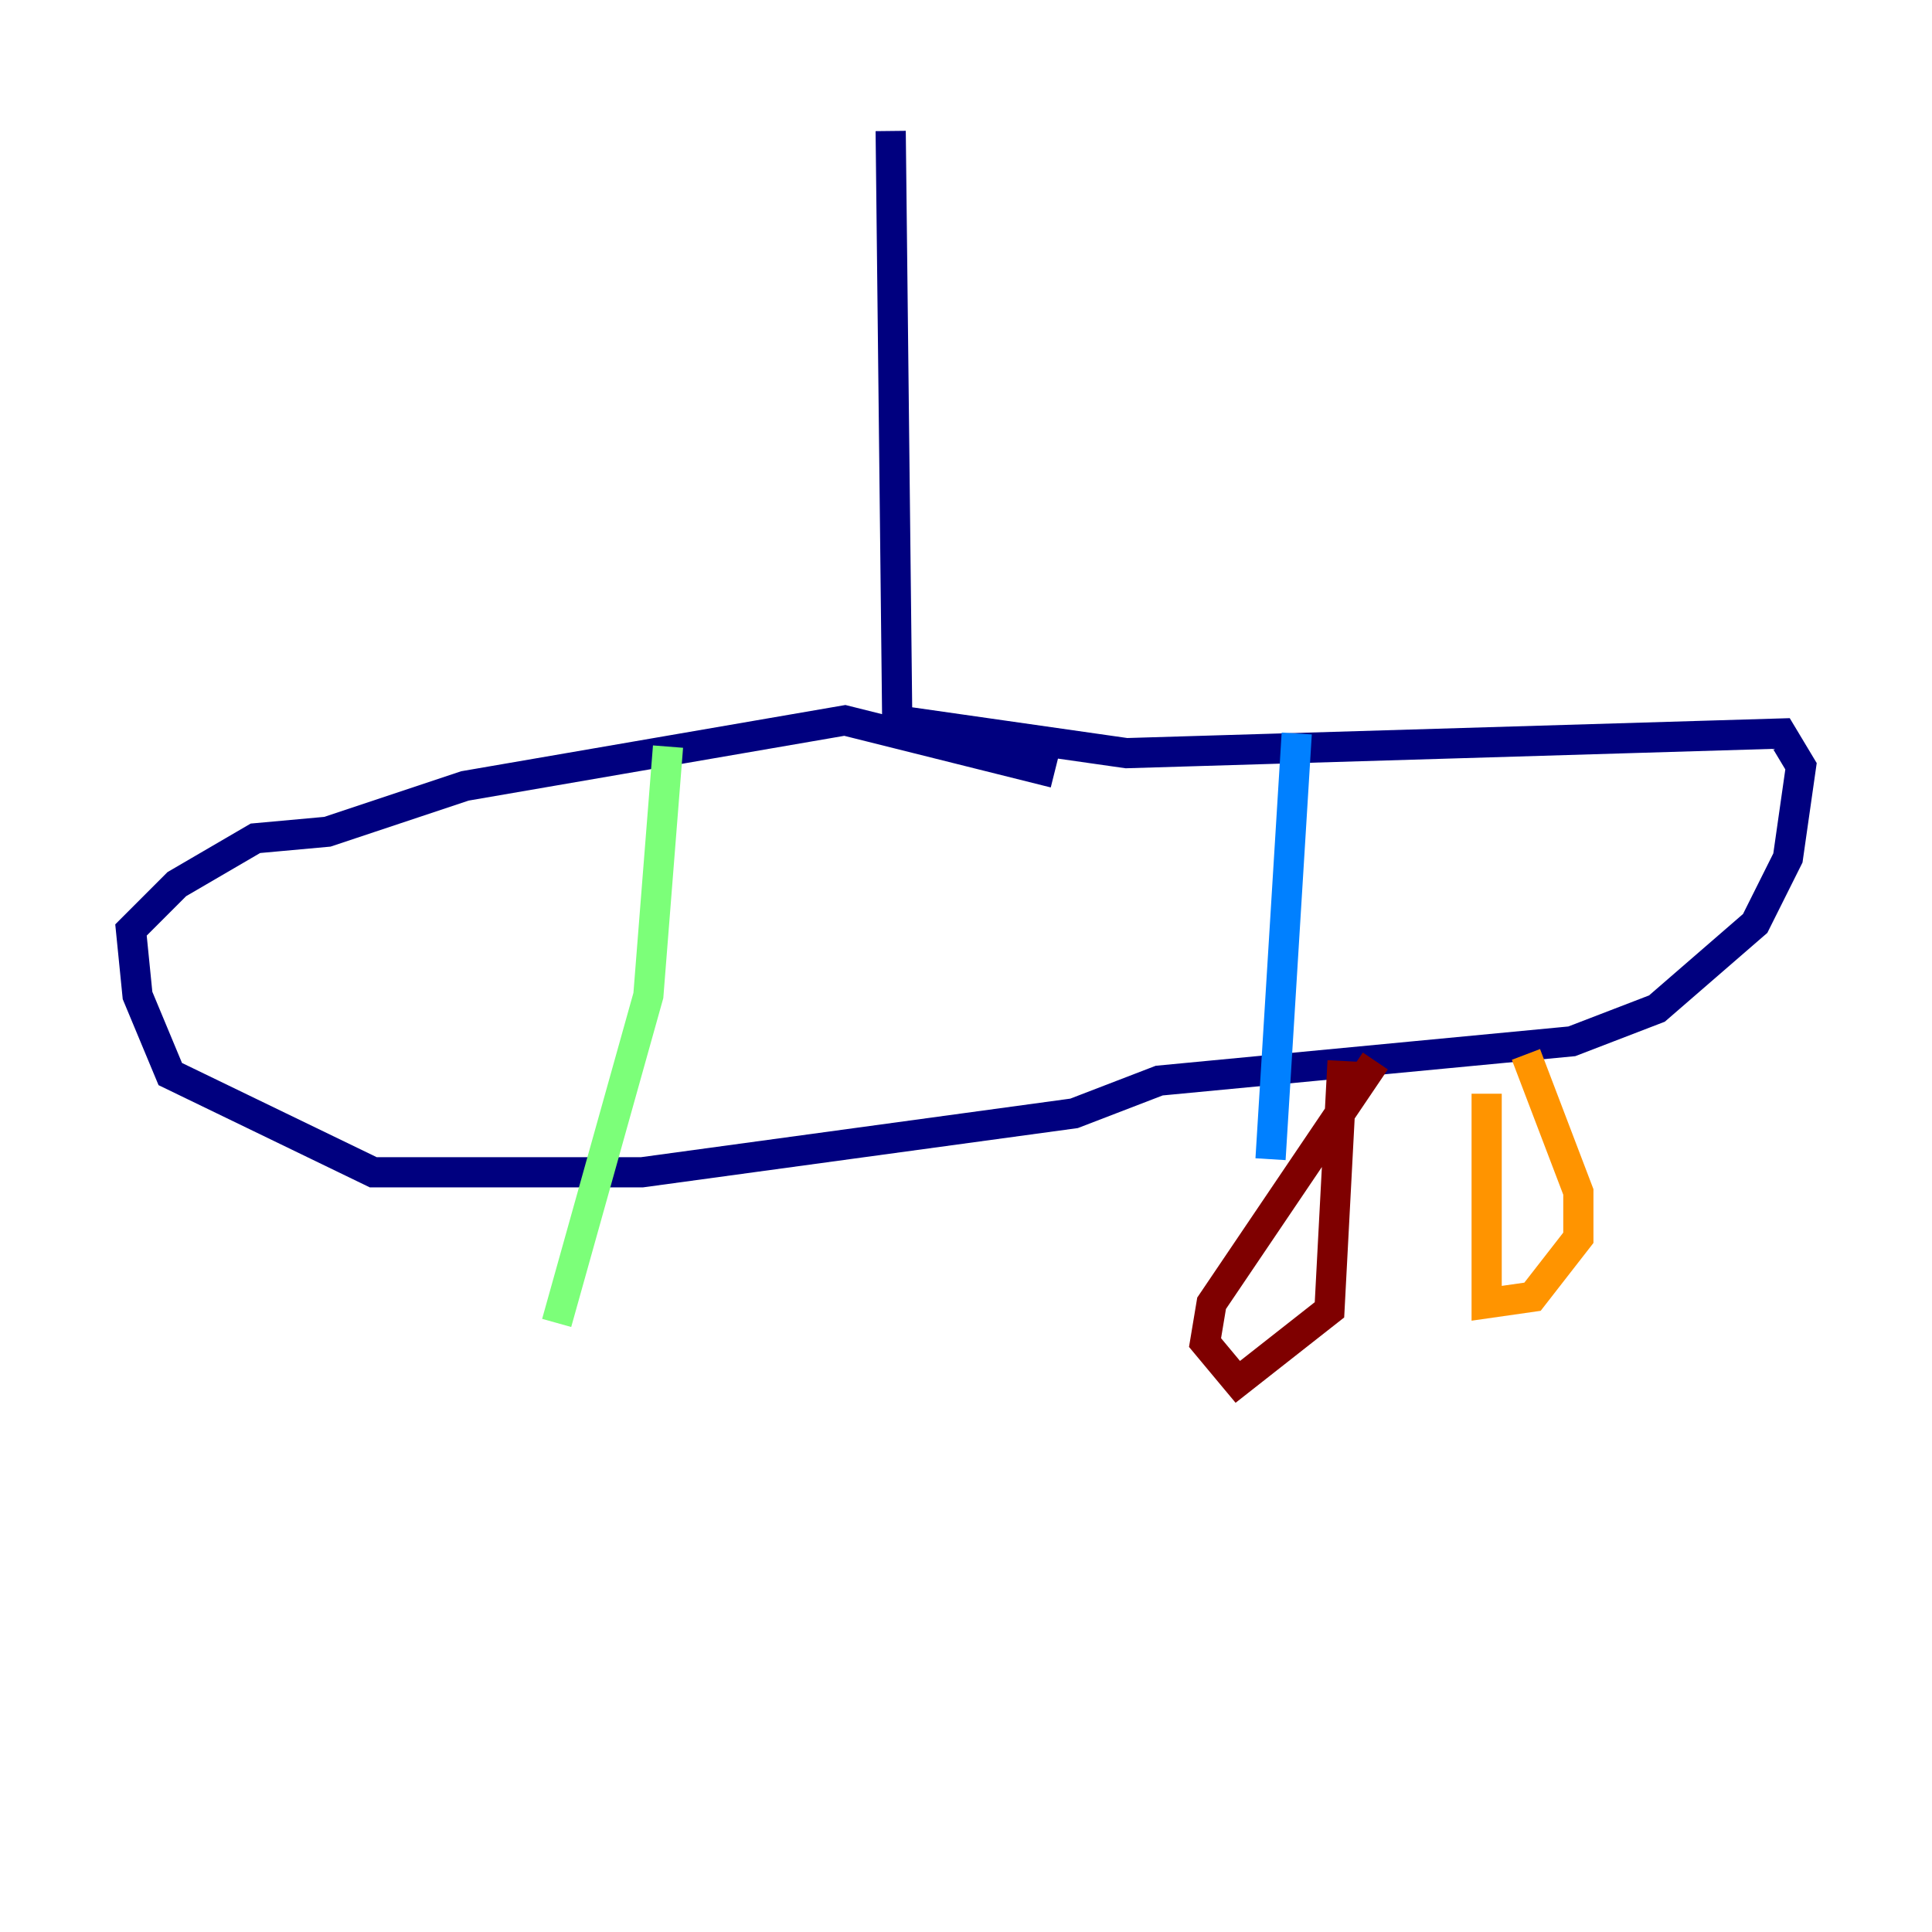 <?xml version="1.0" encoding="utf-8" ?>
<svg baseProfile="tiny" height="128" version="1.2" viewBox="0,0,128,128" width="128" xmlns="http://www.w3.org/2000/svg" xmlns:ev="http://www.w3.org/2001/xml-events" xmlns:xlink="http://www.w3.org/1999/xlink"><defs /><polyline fill="none" points="59.01,8.678 59.444,47.729 74.63,49.898 118.02,48.597 119.322,50.766 118.454,56.841 116.285,61.18 109.776,66.82 104.136,68.99 76.8,71.593 71.159,73.763 42.522,77.668 24.732,77.668 11.281,71.159 9.112,65.953 8.678,61.614 11.715,58.576 16.922,55.539 21.695,55.105 30.807,52.068 55.973,47.729 69.858,51.2" stroke="#00007f" stroke-width="2" /><polyline fill="none" points="85.912,48.597 84.176,76.8" stroke="#0080ff" stroke-width="2" /><polyline fill="none" points="44.258,49.464 42.956,65.953 36.881,87.647" stroke="#7cff79" stroke-width="2" /><polyline fill="none" points="98.495,72.461 98.495,86.346 101.532,85.912 104.57,82.007 104.57,78.969 101.098,69.858" stroke="#ff9400" stroke-width="2" /><polyline fill="none" points="91.119,70.291 80.271,86.346 79.837,88.949 82.007,91.552 88.081,86.78 88.949,70.291" stroke="#7f0000" stroke-width="2" /></svg>